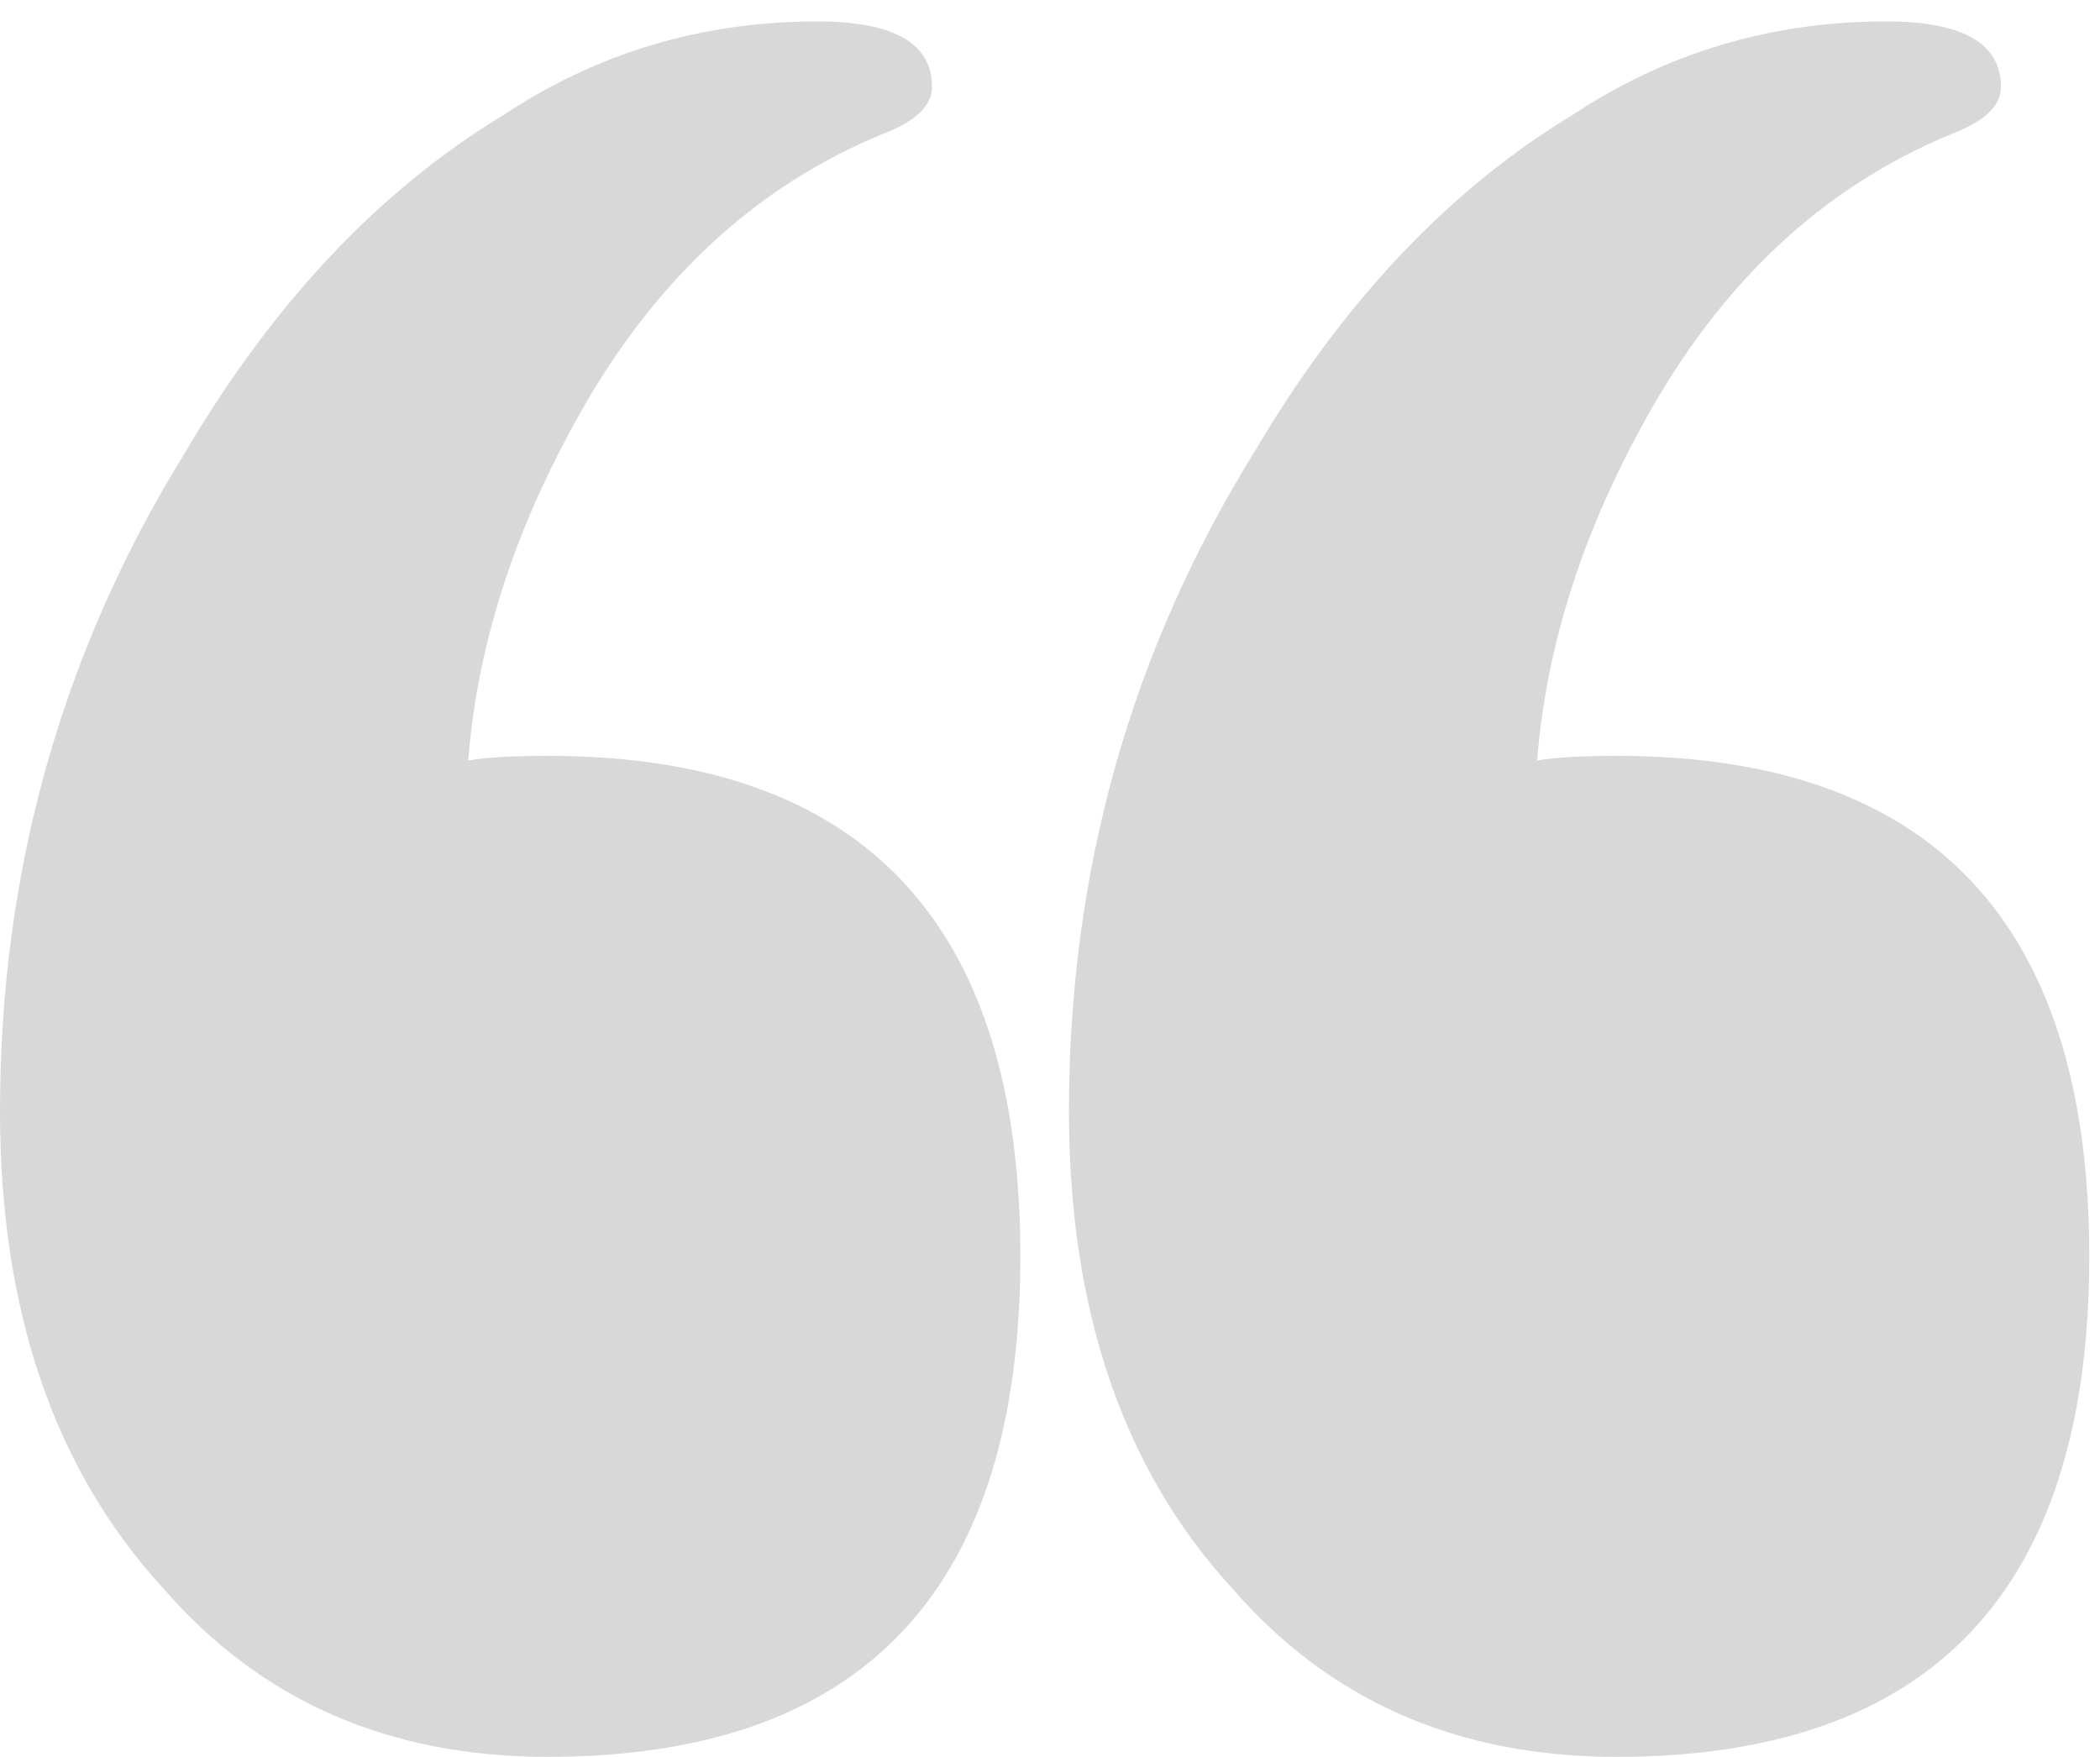 <svg width="49" height="41" viewBox="0 0 49 41" fill="none" xmlns="http://www.w3.org/2000/svg">
<path d="M29.271 10.543C31.332 7.05 33.806 4.43 36.691 2.683C38.89 1.228 41.329 0.5 44.009 0.5C45.795 0.5 46.689 1.009 46.689 2.028C46.689 2.465 46.311 2.829 45.555 3.12C42.532 4.357 40.127 6.613 38.34 9.888C36.898 12.508 36.073 15.128 35.867 17.748C36.279 17.675 36.898 17.639 37.722 17.639C45.074 17.639 48.75 21.532 48.75 29.319C48.75 37.106 45.074 41 37.722 41C34.012 41 31.023 39.69 28.755 37.07C26.213 34.305 24.942 30.593 24.942 25.935C24.942 20.331 26.385 15.201 29.271 10.543ZM4.329 10.543C6.39 7.05 8.864 4.43 11.749 2.683C13.948 1.228 16.387 0.5 19.067 0.5C20.854 0.5 21.747 1.009 21.747 2.028C21.747 2.465 21.369 2.829 20.613 3.12C17.59 4.357 15.185 6.613 13.399 9.888C11.956 12.508 11.131 15.128 10.925 17.748C11.337 17.675 11.956 17.639 12.78 17.639C20.132 17.639 23.808 21.532 23.808 29.319C23.808 37.106 20.132 41 12.78 41C9.07 41 6.081 39.69 3.813 37.07C1.271 34.305 0 30.593 0 25.935C0 20.331 1.443 15.201 4.329 10.543Z" fill="#D8D8D8"/>
</svg>
